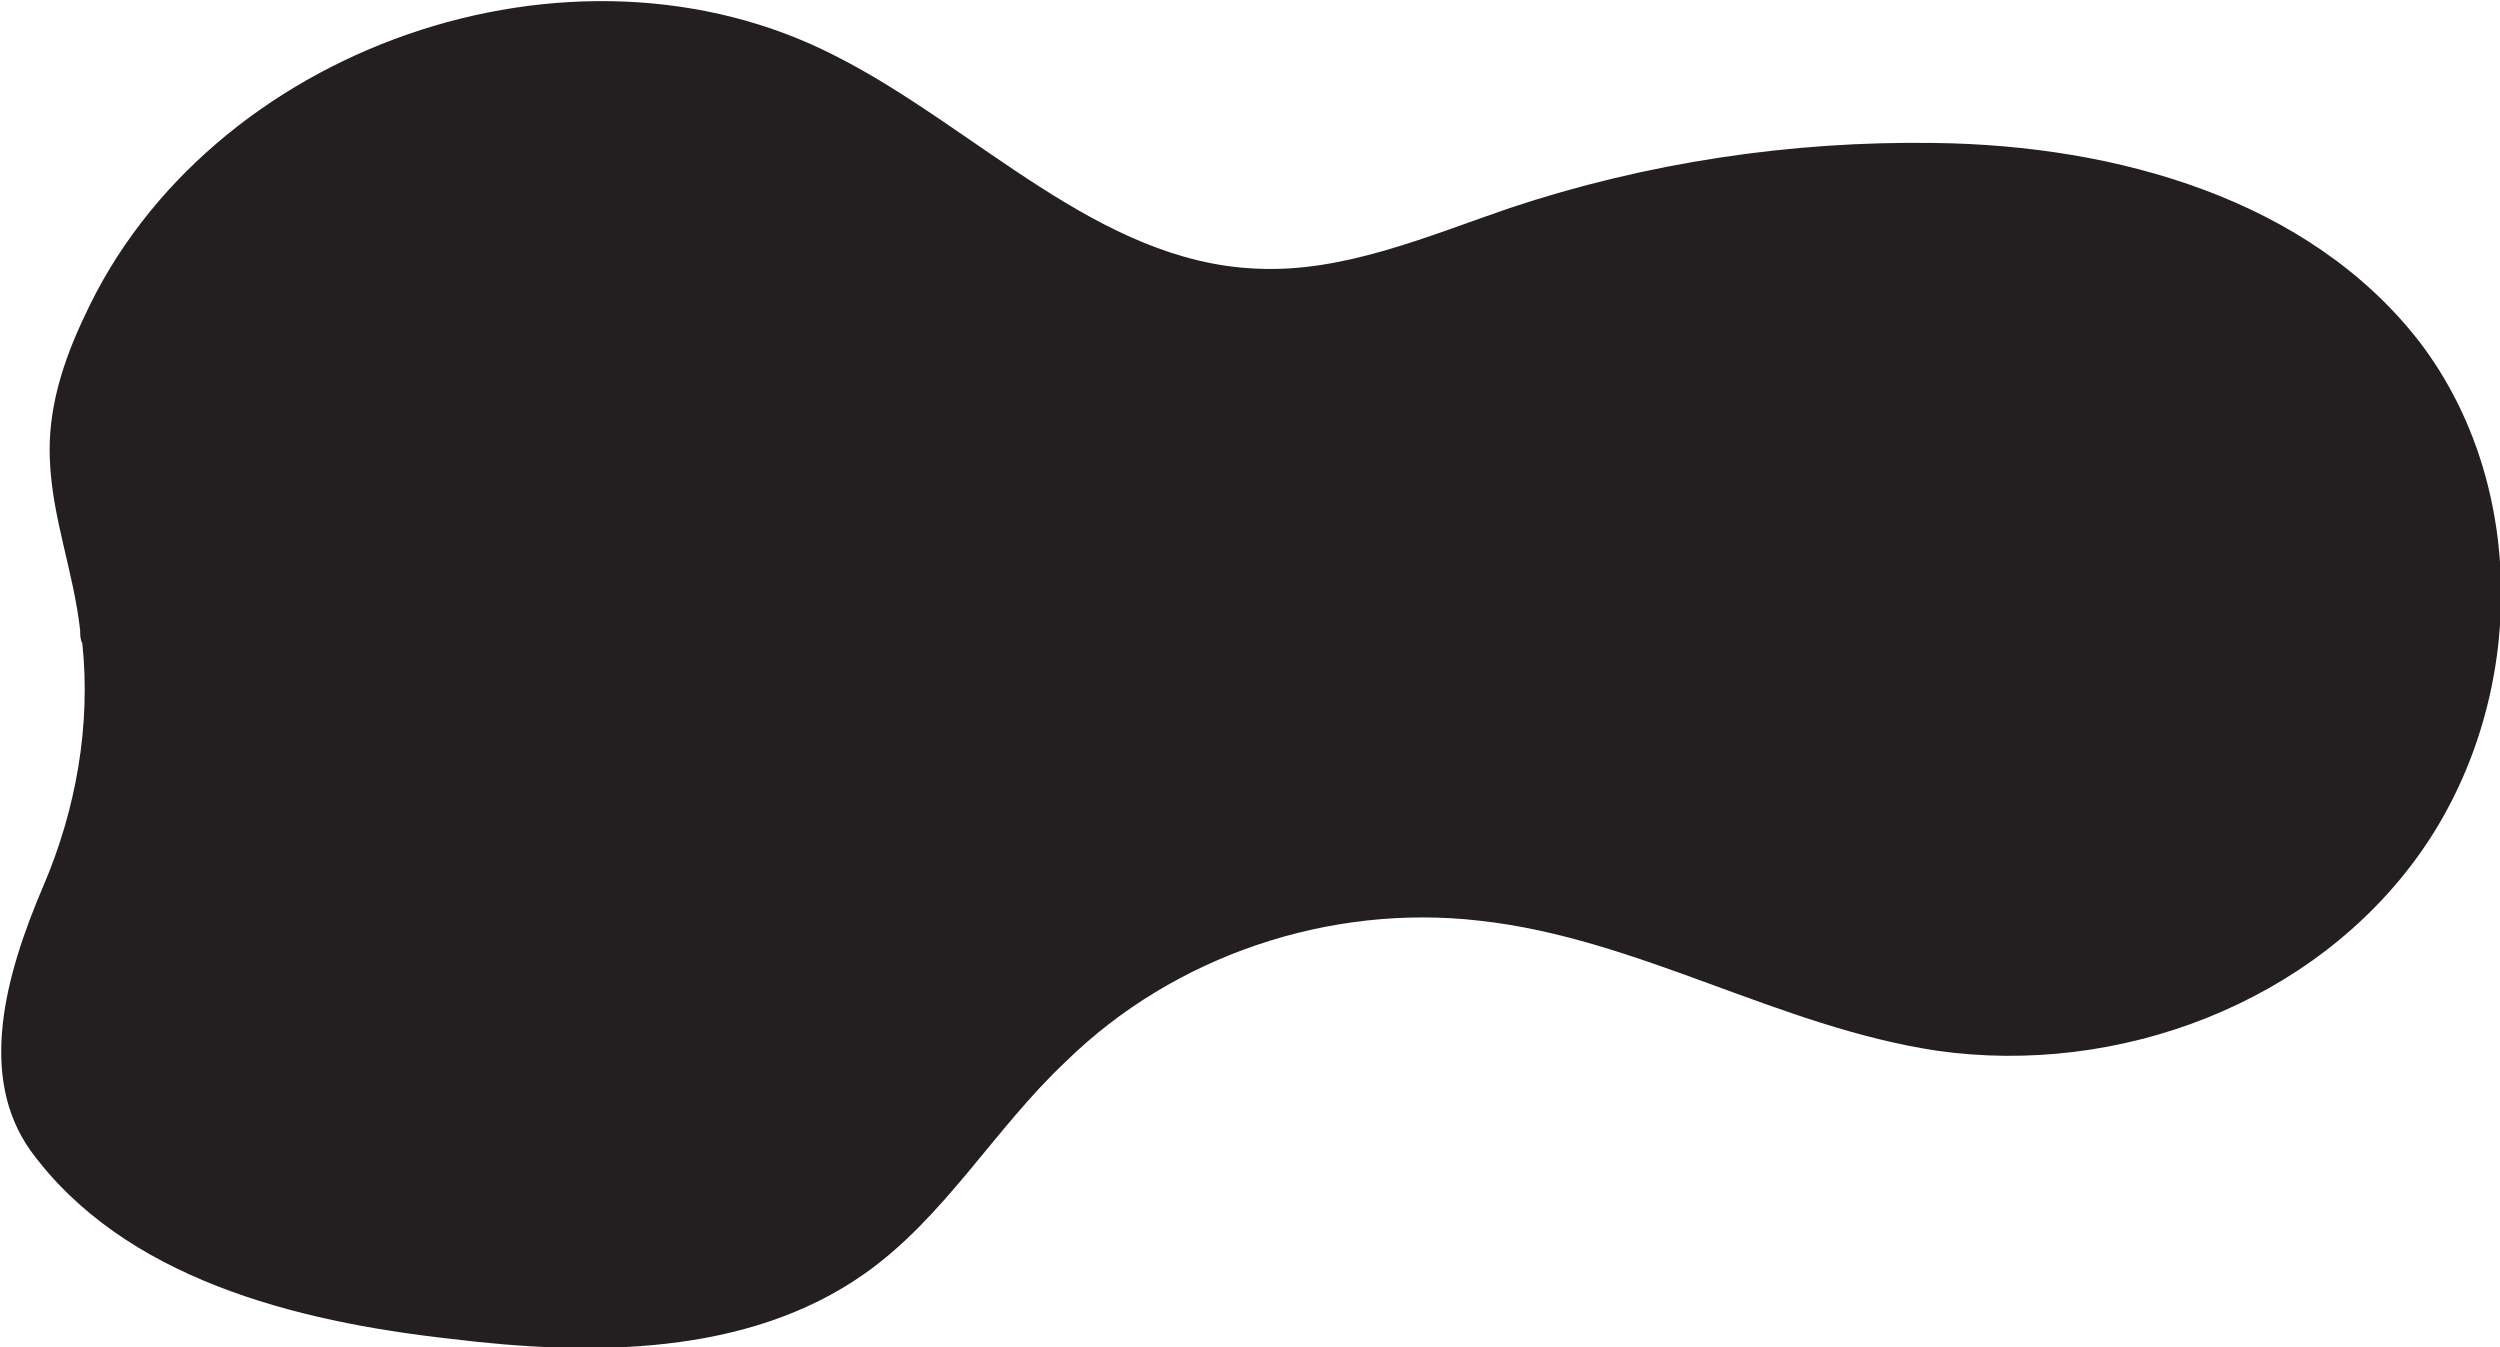 <?xml version="1.0" encoding="utf-8"?>
<!-- Generator: Adobe Illustrator 24.0.0, SVG Export Plug-In . SVG Version: 6.00 Build 0)  -->
<svg version="1.1" id="Layer_1" xmlns="http://www.w3.org/2000/svg" xmlns:xlink="http://www.w3.org/1999/xlink" x="0px" y="0px"
	 viewBox="0 0 115.4 62.2" style="enable-background:new 0 0 115.4 62.2;" xml:space="preserve">
<style type="text/css">
	.st0{fill:#231F20;}
</style>
<path class="st0" d="M3.8,29.7c0.4,3.8-0.3,7.7-1.8,11.2c-1.8,4.2-3,8.8-0.6,12.2c4.3,5.9,12.2,7.9,19.4,8.7
	c6.5,0.8,13.7,0.8,19.1-3c3.7-2.6,6-6.7,9.3-9.8c5-4.9,12.2-7.3,19.1-6.5c7.3,0.8,13.8,4.9,21.1,6c8.4,1.2,17.4-2.2,22.3-9.1
	c4.9-6.9,5.1-16.9,0-23.6c-5.1-6.6-14-9.1-22.4-9.2c-6.6-0.1-13.3,0.9-19.6,3c-3.8,1.3-7.7,3-11.7,2.8c-7.3-0.3-12.9-6.5-19.4-9.8
	C26.4-3.7,9.6,2.2,3.9,14.6c-1,2.1-1.7,4.3-1.6,6.6c0.1,2.7,1.1,5.2,1.4,7.9C3.7,29.3,3.7,29.5,3.8,29.7z"/>
</svg>
